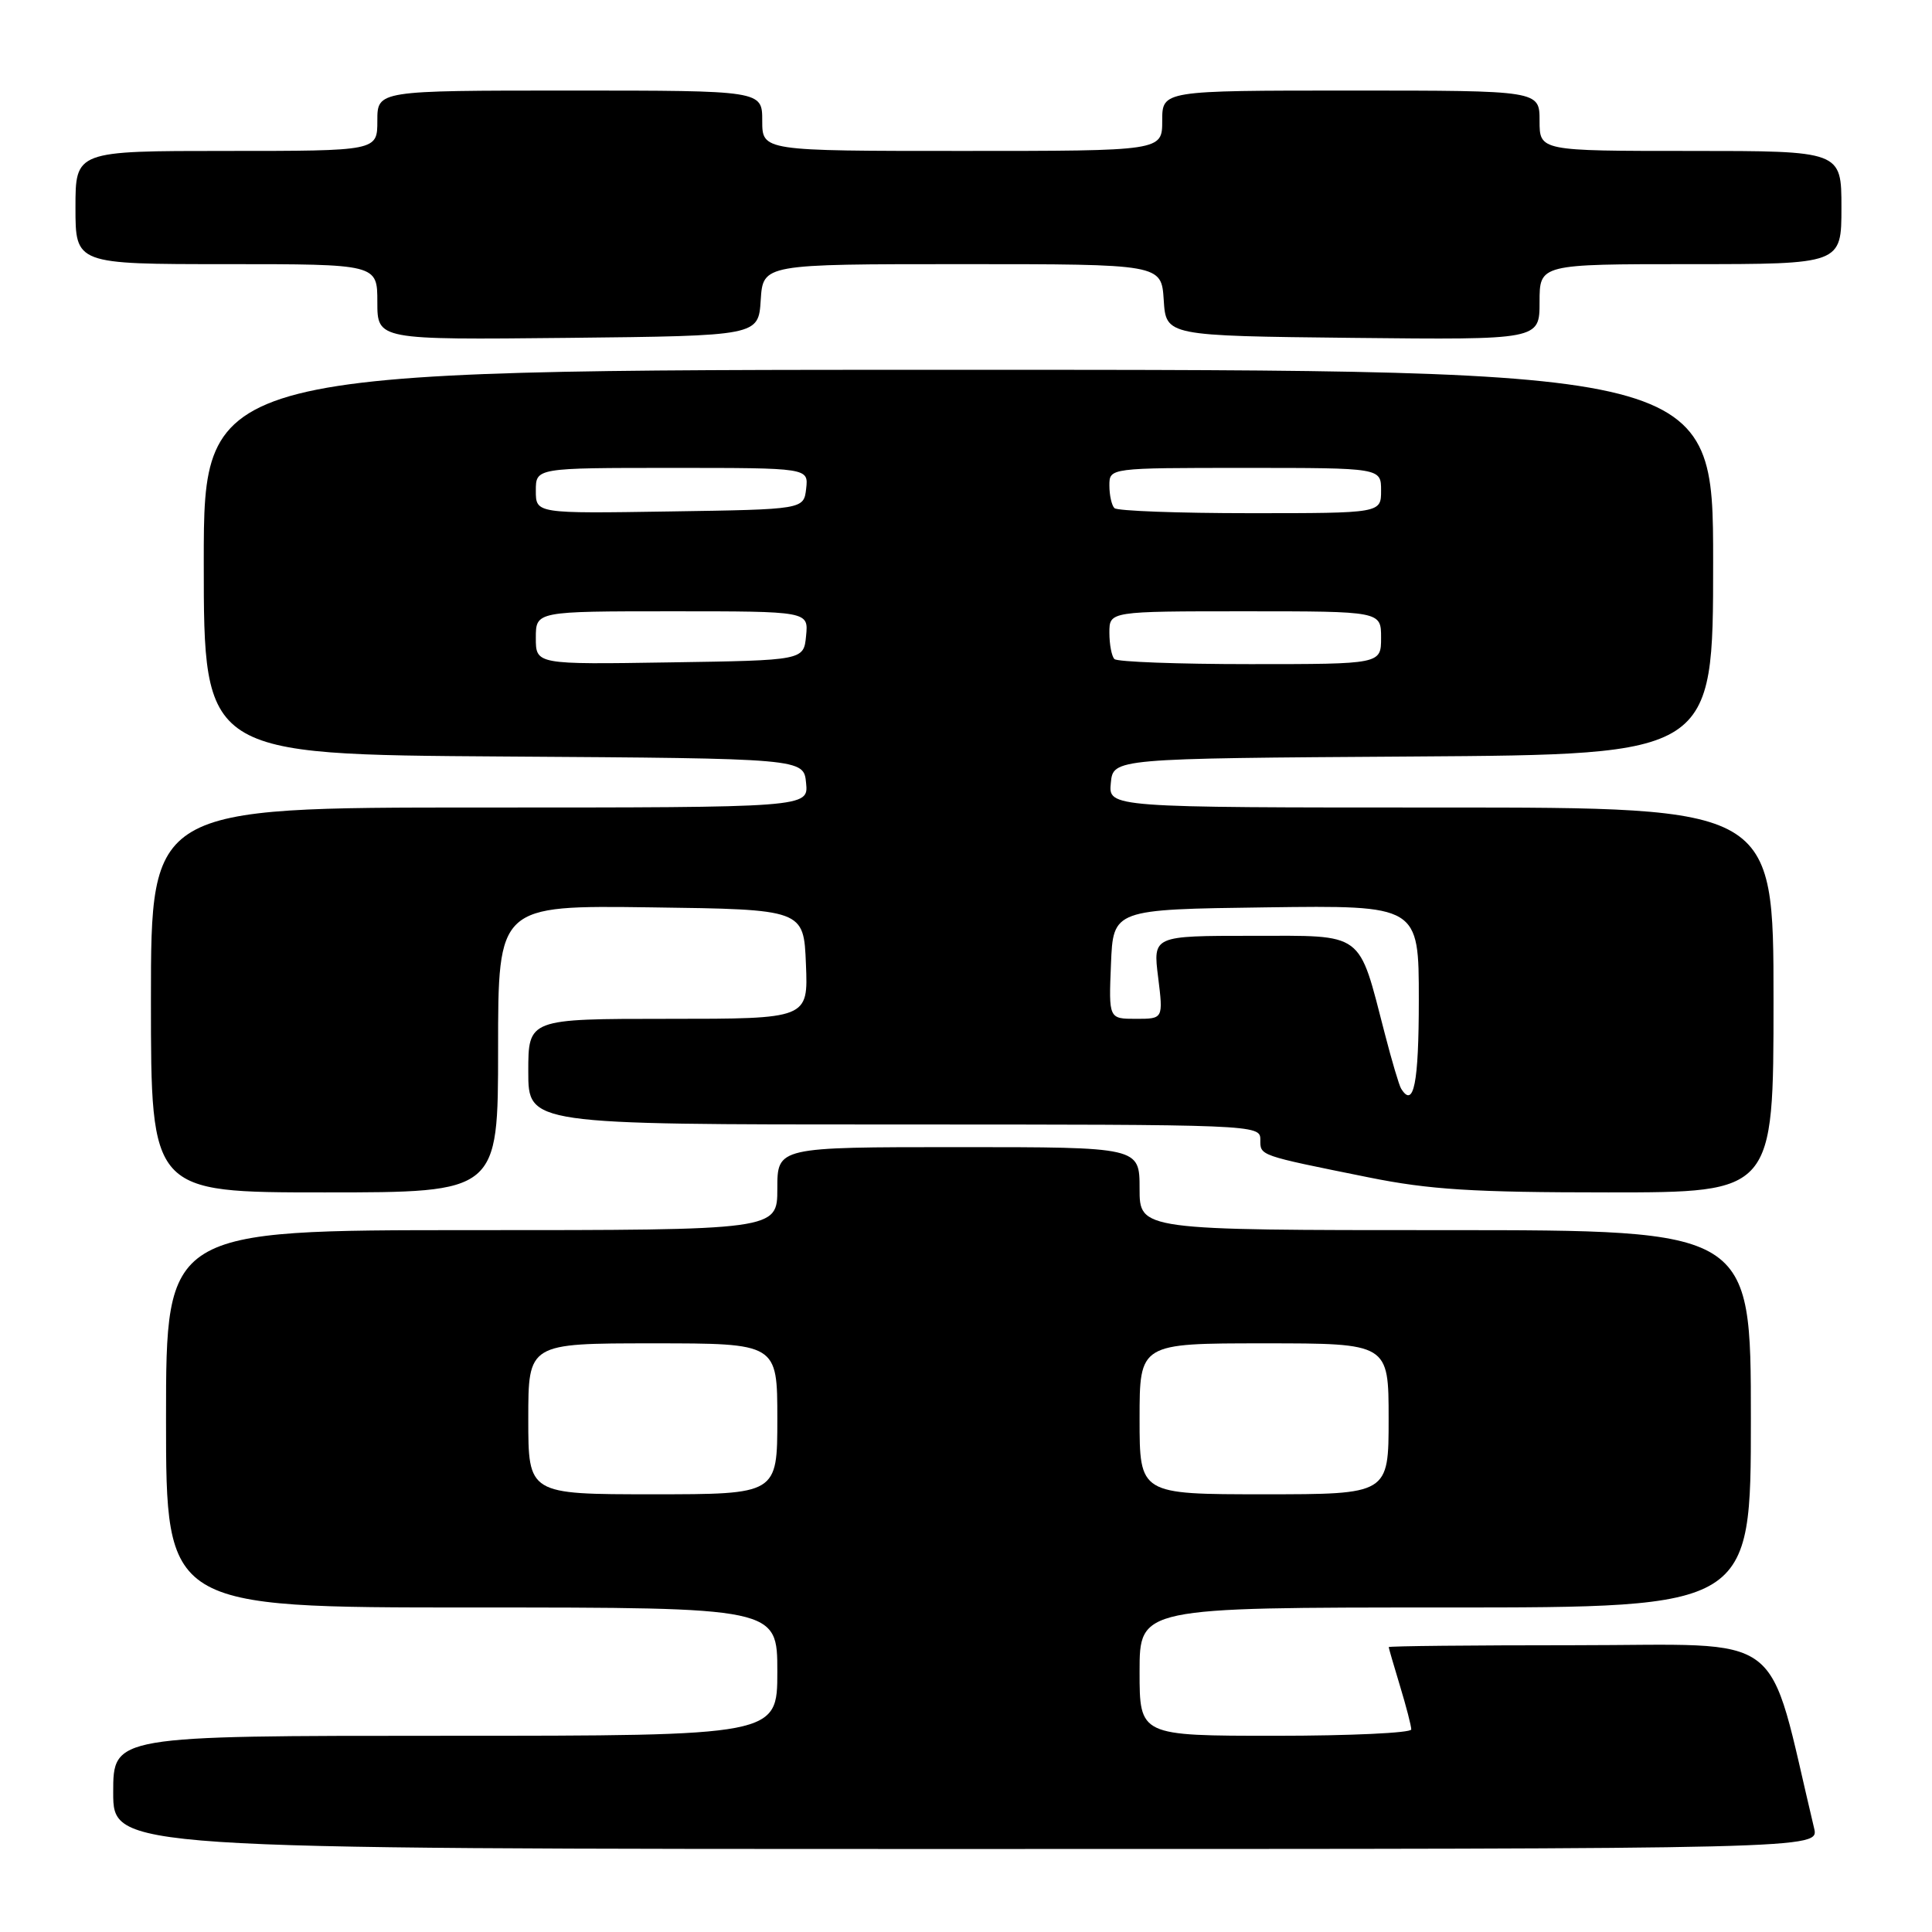 <?xml version="1.0" encoding="UTF-8" standalone="no"?>
<!DOCTYPE svg PUBLIC "-//W3C//DTD SVG 1.1//EN" "http://www.w3.org/Graphics/SVG/1.1/DTD/svg11.dtd" >
<svg xmlns="http://www.w3.org/2000/svg" xmlns:xlink="http://www.w3.org/1999/xlink" version="1.1" viewBox="0 0 256 256">
 <g >
 <path fill="currentColor"
d=" M 240.38 242.25 C 233.98 215.46 237.31 218.00 208.55 218.00 C 195.05 218.00 184.00 218.11 184.01 218.25 C 184.02 218.39 184.69 220.71 185.51 223.41 C 186.33 226.11 187.00 228.70 187.00 229.16 C 187.00 229.62 178.90 230.00 169.00 230.00 C 151.00 230.00 151.00 230.00 151.00 221.50 C 151.00 213.00 151.00 213.00 191.50 213.00 C 232.00 213.00 232.00 213.00 232.00 188.00 C 232.00 163.00 232.00 163.00 191.50 163.00 C 151.00 163.00 151.00 163.00 151.00 157.50 C 151.00 152.00 151.00 152.00 127.00 152.00 C 103.00 152.00 103.00 152.00 103.00 157.50 C 103.00 163.00 103.00 163.00 62.50 163.00 C 22.00 163.00 22.00 163.00 22.00 188.00 C 22.00 213.00 22.00 213.00 62.50 213.00 C 103.00 213.00 103.00 213.00 103.00 221.50 C 103.00 230.00 103.00 230.00 59.00 230.00 C 15.00 230.00 15.00 230.00 15.00 237.50 C 15.00 245.00 15.00 245.00 128.02 245.00 C 241.04 245.00 241.04 245.00 240.38 242.25 Z  M 66.00 138.98 C 66.00 119.96 66.00 119.96 86.25 120.23 C 106.50 120.50 106.50 120.50 106.79 127.75 C 107.09 135.00 107.09 135.00 88.54 135.00 C 70.00 135.00 70.00 135.00 70.00 142.00 C 70.00 149.00 70.00 149.00 118.50 149.00 C 166.18 149.00 167.00 149.03 167.00 150.98 C 167.00 153.16 166.65 153.04 181.36 156.01 C 189.42 157.64 195.22 158.00 213.11 158.00 C 235.00 158.00 235.00 158.00 235.00 132.50 C 235.00 107.00 235.00 107.00 190.94 107.00 C 146.87 107.00 146.87 107.00 147.19 103.75 C 147.50 100.50 147.50 100.50 187.25 100.24 C 227.00 99.98 227.00 99.98 227.00 74.49 C 227.00 49.00 227.00 49.00 127.00 49.00 C 27.00 49.00 27.00 49.00 27.00 74.49 C 27.00 99.98 27.00 99.98 66.75 100.24 C 106.50 100.50 106.50 100.50 106.81 103.75 C 107.13 107.00 107.13 107.00 63.56 107.00 C 20.00 107.00 20.00 107.00 20.00 132.50 C 20.00 158.00 20.00 158.00 43.00 158.00 C 66.00 158.00 66.00 158.00 66.00 138.98 Z  M 100.80 39.75 C 101.11 35.00 101.11 35.00 127.50 35.00 C 153.89 35.00 153.89 35.00 154.20 39.75 C 154.50 44.50 154.50 44.50 179.25 44.77 C 204.00 45.03 204.00 45.03 204.00 40.02 C 204.00 35.00 204.00 35.00 224.00 35.00 C 244.00 35.00 244.00 35.00 244.00 27.50 C 244.00 20.00 244.00 20.00 224.00 20.00 C 204.00 20.00 204.00 20.00 204.00 16.00 C 204.00 12.00 204.00 12.00 179.00 12.00 C 154.00 12.00 154.00 12.00 154.00 16.00 C 154.00 20.00 154.00 20.00 127.50 20.00 C 101.00 20.00 101.00 20.00 101.00 16.00 C 101.00 12.00 101.00 12.00 75.50 12.00 C 50.00 12.00 50.00 12.00 50.00 16.00 C 50.00 20.00 50.00 20.00 30.00 20.00 C 10.00 20.00 10.00 20.00 10.00 27.50 C 10.00 35.00 10.00 35.00 30.00 35.00 C 50.00 35.00 50.00 35.00 50.00 40.02 C 50.00 45.03 50.00 45.03 75.25 44.77 C 100.50 44.50 100.50 44.50 100.80 39.75 Z  M 70.00 188.00 C 70.00 178.00 70.00 178.00 86.50 178.00 C 103.00 178.00 103.00 178.00 103.00 188.00 C 103.00 198.00 103.00 198.00 86.50 198.00 C 70.00 198.00 70.00 198.00 70.00 188.00 Z  M 151.00 188.00 C 151.00 178.00 151.00 178.00 167.50 178.00 C 184.00 178.00 184.00 178.00 184.00 188.00 C 184.00 198.00 184.00 198.00 167.50 198.00 C 151.00 198.00 151.00 198.00 151.00 188.00 Z  M 185.65 144.24 C 185.39 143.82 184.42 140.56 183.50 136.99 C 179.94 123.27 180.93 124.00 165.94 124.00 C 152.77 124.00 152.77 124.00 153.46 129.50 C 154.14 135.00 154.14 135.00 150.53 135.00 C 146.91 135.00 146.91 135.00 147.21 127.75 C 147.50 120.50 147.50 120.50 167.75 120.23 C 188.00 119.96 188.00 119.96 188.00 132.48 C 188.00 143.56 187.32 146.95 185.65 144.24 Z  M 71.00 84.52 C 71.00 81.00 71.00 81.00 89.06 81.00 C 107.13 81.00 107.13 81.00 106.81 84.25 C 106.50 87.50 106.50 87.50 88.75 87.77 C 71.00 88.05 71.00 88.05 71.00 84.52 Z  M 147.67 87.33 C 147.30 86.97 147.00 85.39 147.00 83.83 C 147.00 81.00 147.00 81.00 165.00 81.00 C 183.00 81.00 183.00 81.00 183.00 84.50 C 183.00 88.00 183.00 88.00 165.67 88.00 C 156.13 88.00 148.03 87.70 147.67 87.33 Z  M 71.00 65.02 C 71.00 62.00 71.00 62.00 89.07 62.00 C 107.13 62.00 107.13 62.00 106.82 64.75 C 106.50 67.50 106.50 67.50 88.75 67.77 C 71.00 68.05 71.00 68.05 71.00 65.02 Z  M 147.67 67.33 C 147.30 66.97 147.00 65.62 147.00 64.33 C 147.00 62.00 147.00 62.00 165.00 62.00 C 183.00 62.00 183.00 62.00 183.00 65.00 C 183.00 68.00 183.00 68.00 165.67 68.00 C 156.13 68.00 148.03 67.70 147.67 67.33 Z "/>
</g>
</svg>